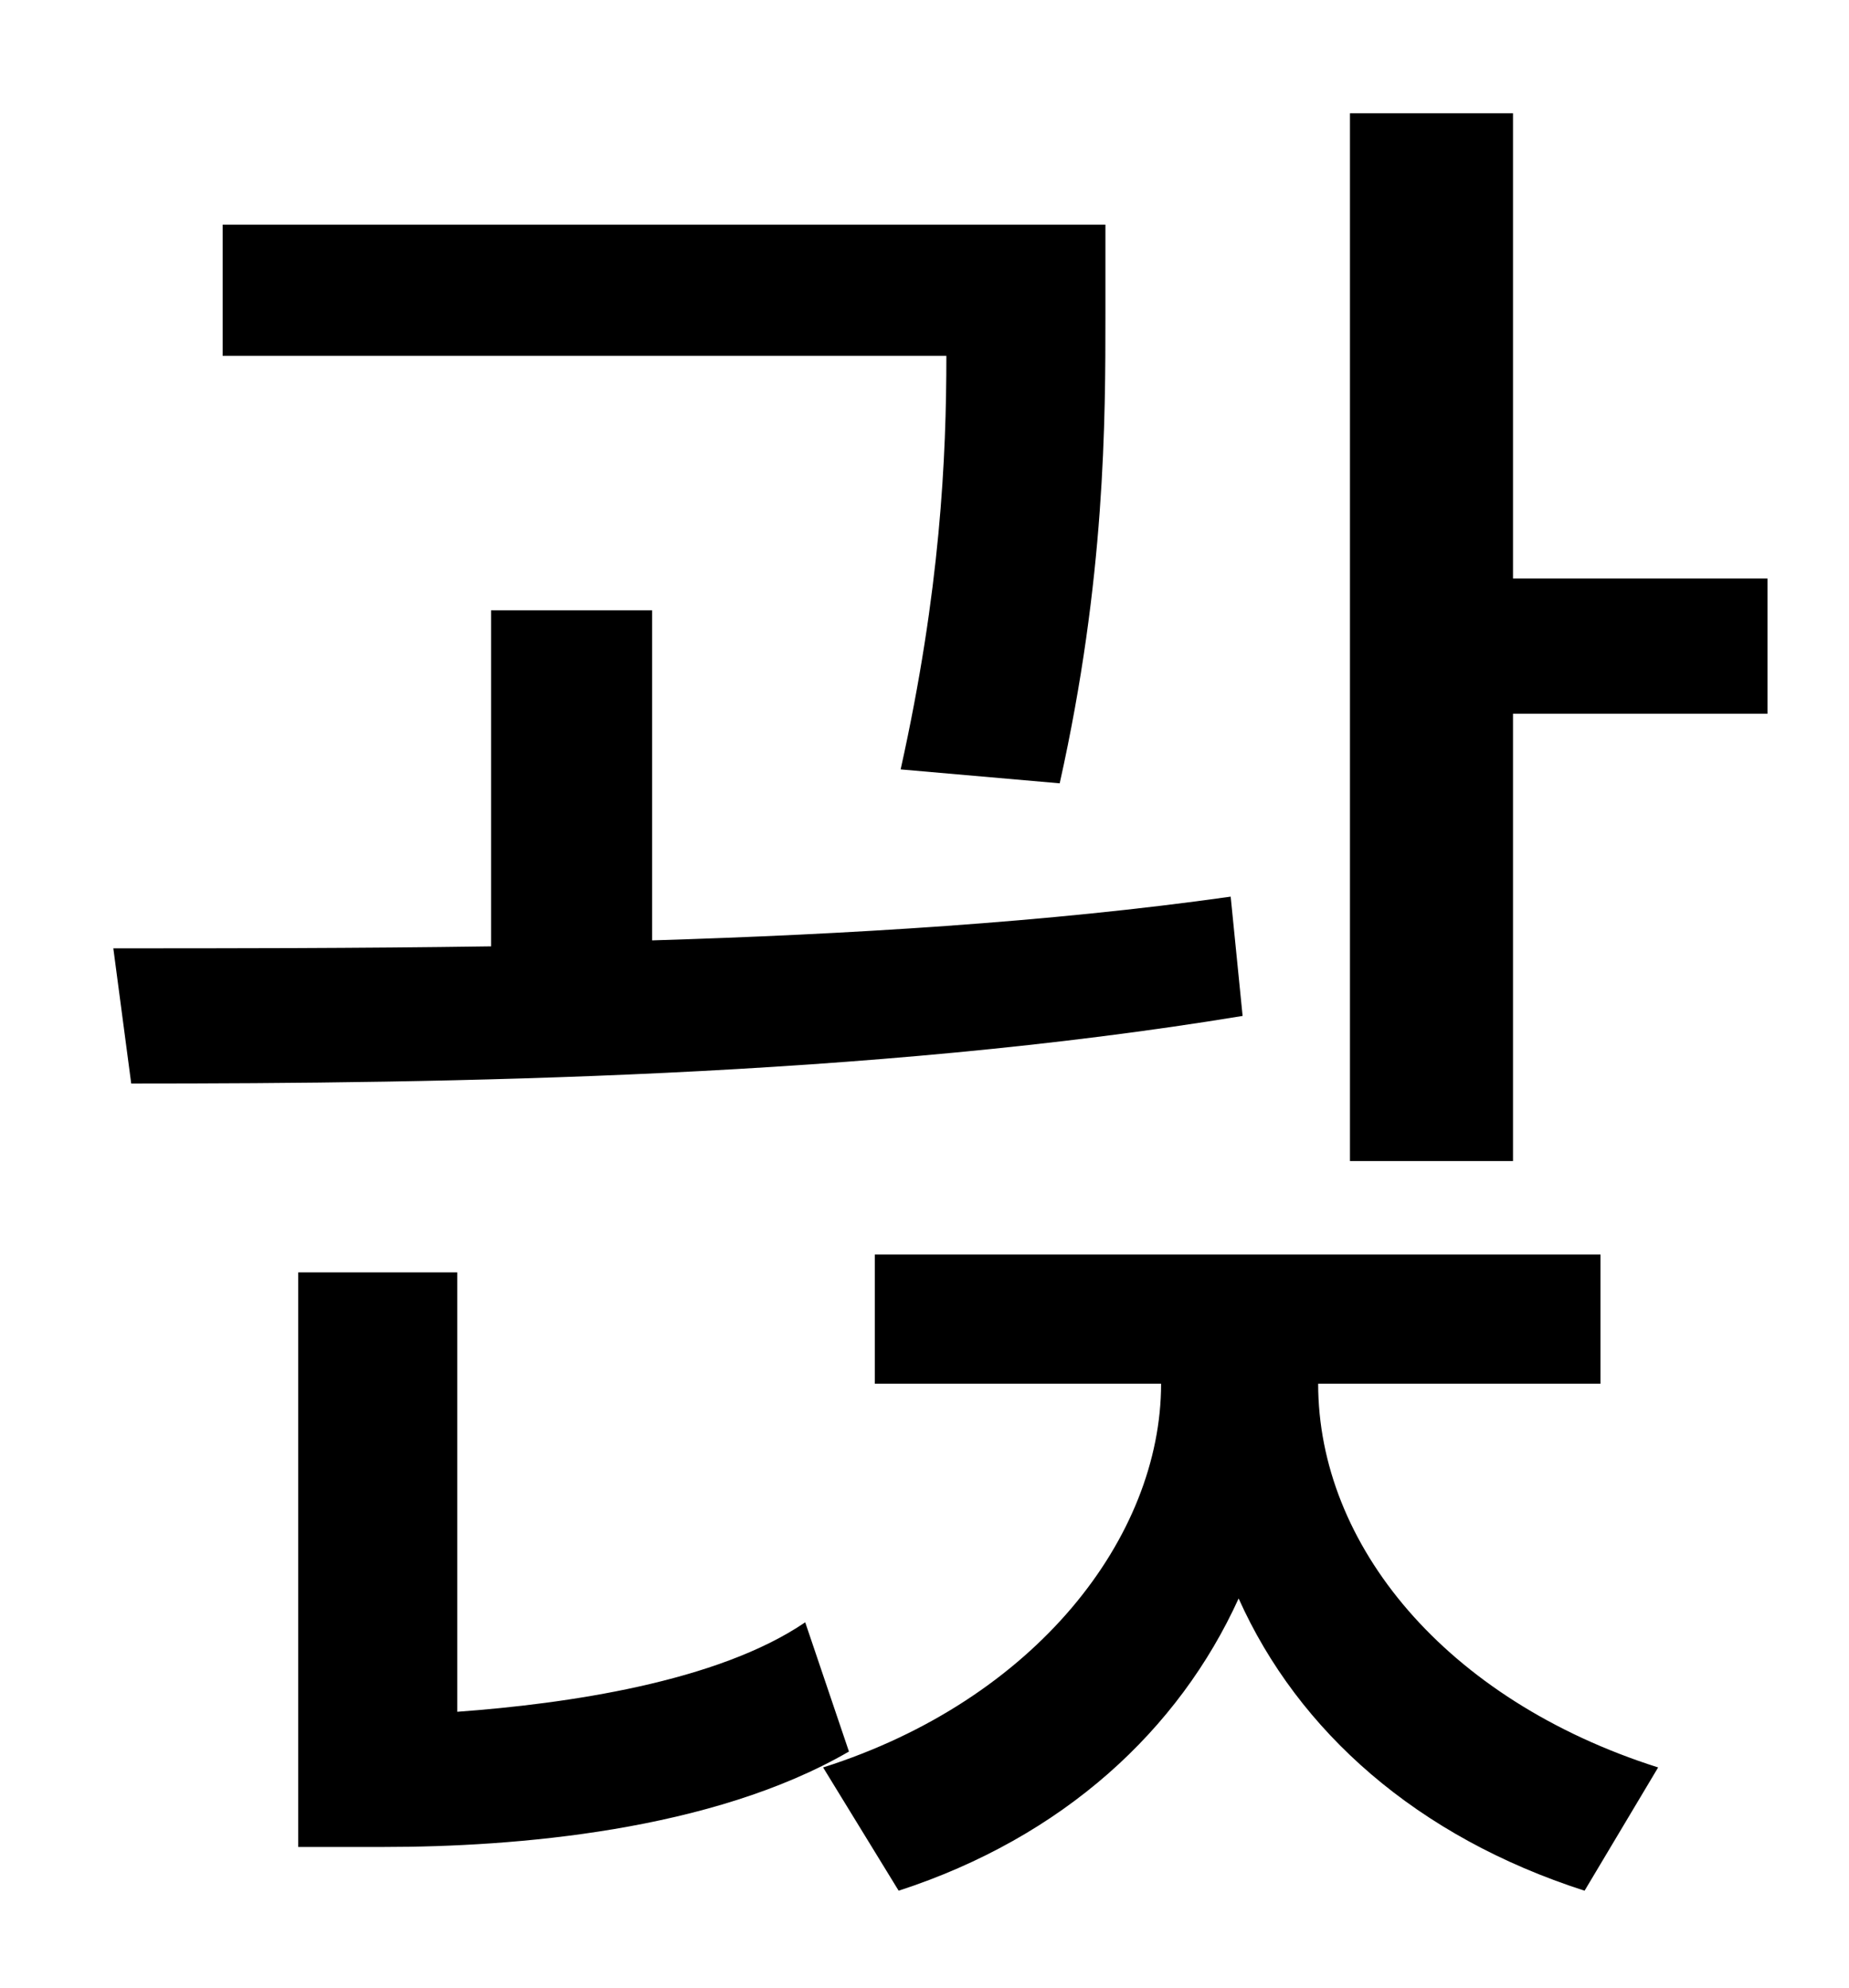 <?xml version="1.0" standalone="no"?>
<!DOCTYPE svg PUBLIC "-//W3C//DTD SVG 1.1//EN" "http://www.w3.org/Graphics/SVG/1.1/DTD/svg11.dtd" >
<svg xmlns="http://www.w3.org/2000/svg" xmlns:xlink="http://www.w3.org/1999/xlink" version="1.1" viewBox="-10 0 930 1000">
   <path fill="currentColor"
d="M523 394l-80 -7c20 -90 23 -157 23 -208h-364v-66h444v45c0 53 0 133 -23 236zM609 451l6 60c-188 31 -400 34 -559 34l-9 -68c57 0 122 0 190 -1v-169h81v166c98 -3 199 -9 291 -22zM395 816l22 65c-69 40 -168 48 -234 48h-43v-289h80v221c55 -4 131 -15 175 -45z
M795 696h-142c0 81 64 159 171 193l-37 62c-84 -27 -144 -80 -174 -147c-30 66 -88 120 -171 147l-38 -62c107 -34 170 -116 170 -193h-144v-65h365v65zM751 291h128v68h-128v225h-82v-527h82v234z" />
</svg>
